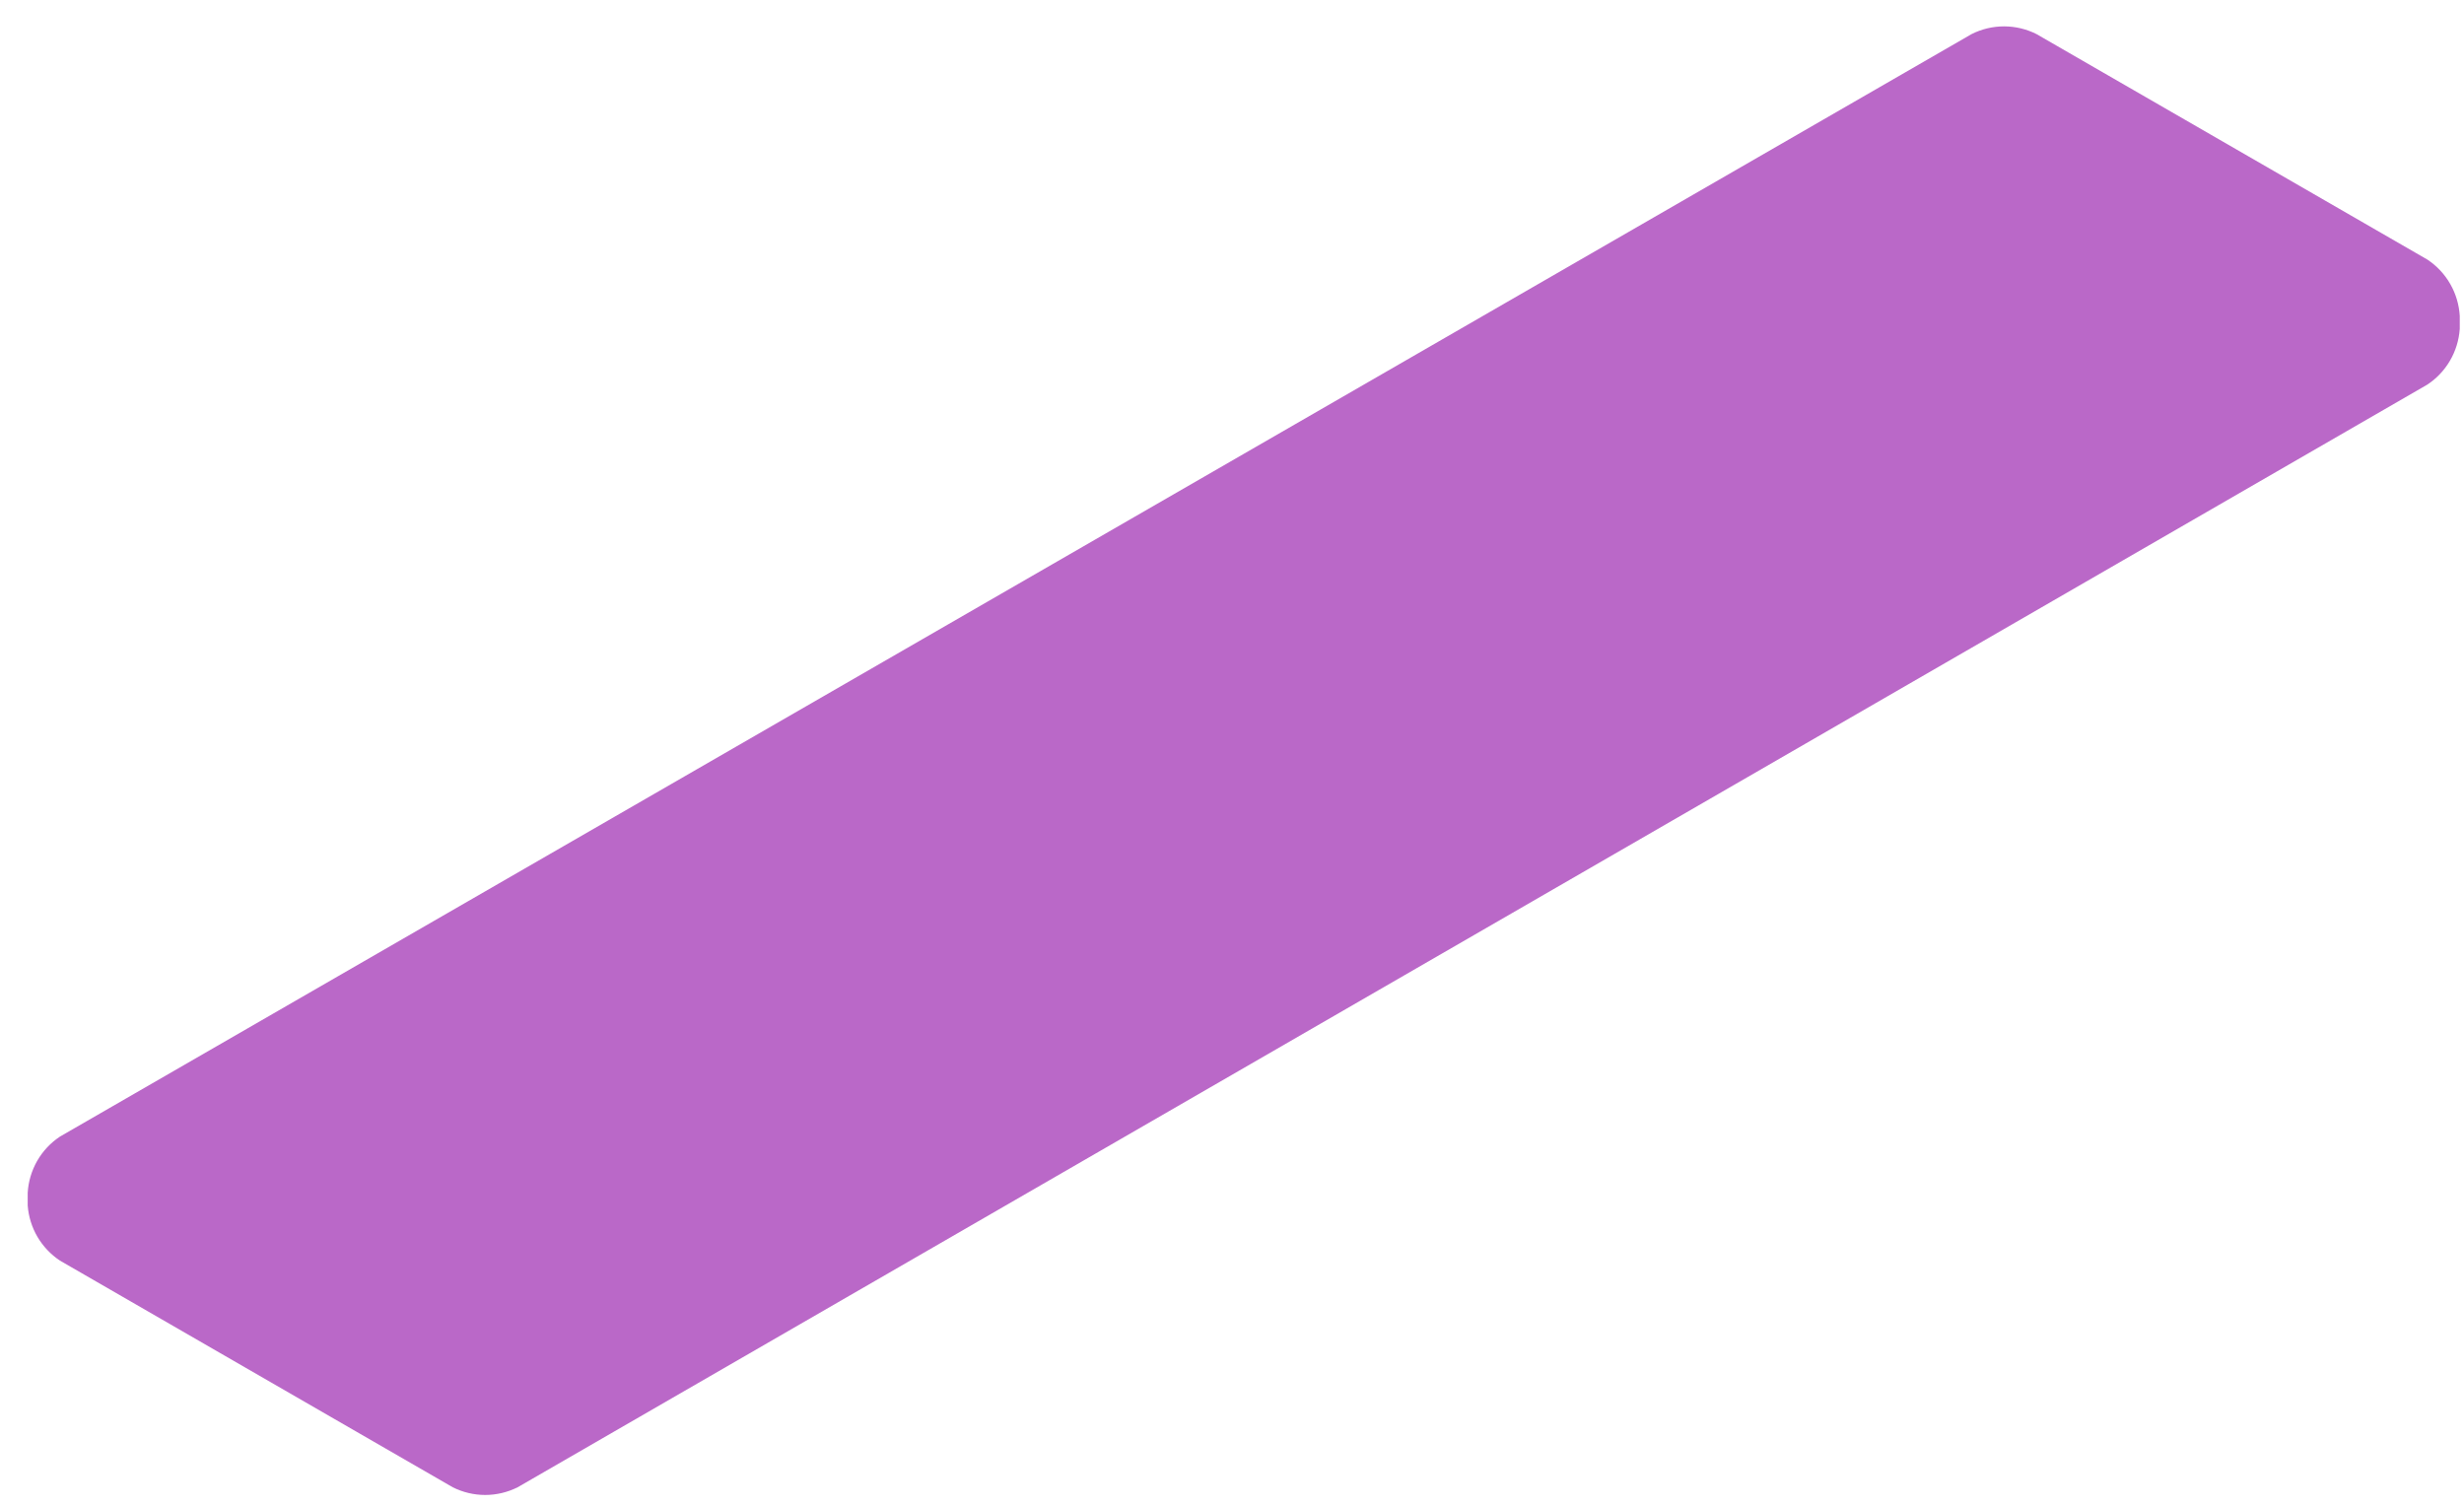 <?xml version="1.0" encoding="UTF-8" standalone="no"?><svg width='54' height='33' viewBox='0 0 54 33' fill='none' xmlns='http://www.w3.org/2000/svg'>
<path d='M0.607 26.419V26.141C0.621 25.895 0.693 25.655 0.815 25.441C0.938 25.227 1.109 25.045 1.314 24.909L43.209 0.747C43.429 0.636 43.673 0.578 43.92 0.578C44.167 0.578 44.41 0.636 44.631 0.747L53.199 5.69C53.405 5.827 53.576 6.009 53.698 6.223C53.821 6.437 53.892 6.676 53.907 6.922V7.208C53.89 7.454 53.817 7.692 53.693 7.904C53.569 8.117 53.397 8.298 53.191 8.432L11.345 32.594C11.124 32.705 10.88 32.763 10.633 32.763C10.386 32.763 10.143 32.705 9.922 32.594L1.314 27.627C1.112 27.493 0.943 27.314 0.82 27.105C0.698 26.896 0.625 26.661 0.607 26.419Z' fill='#BA68C8'/>
</svg>
